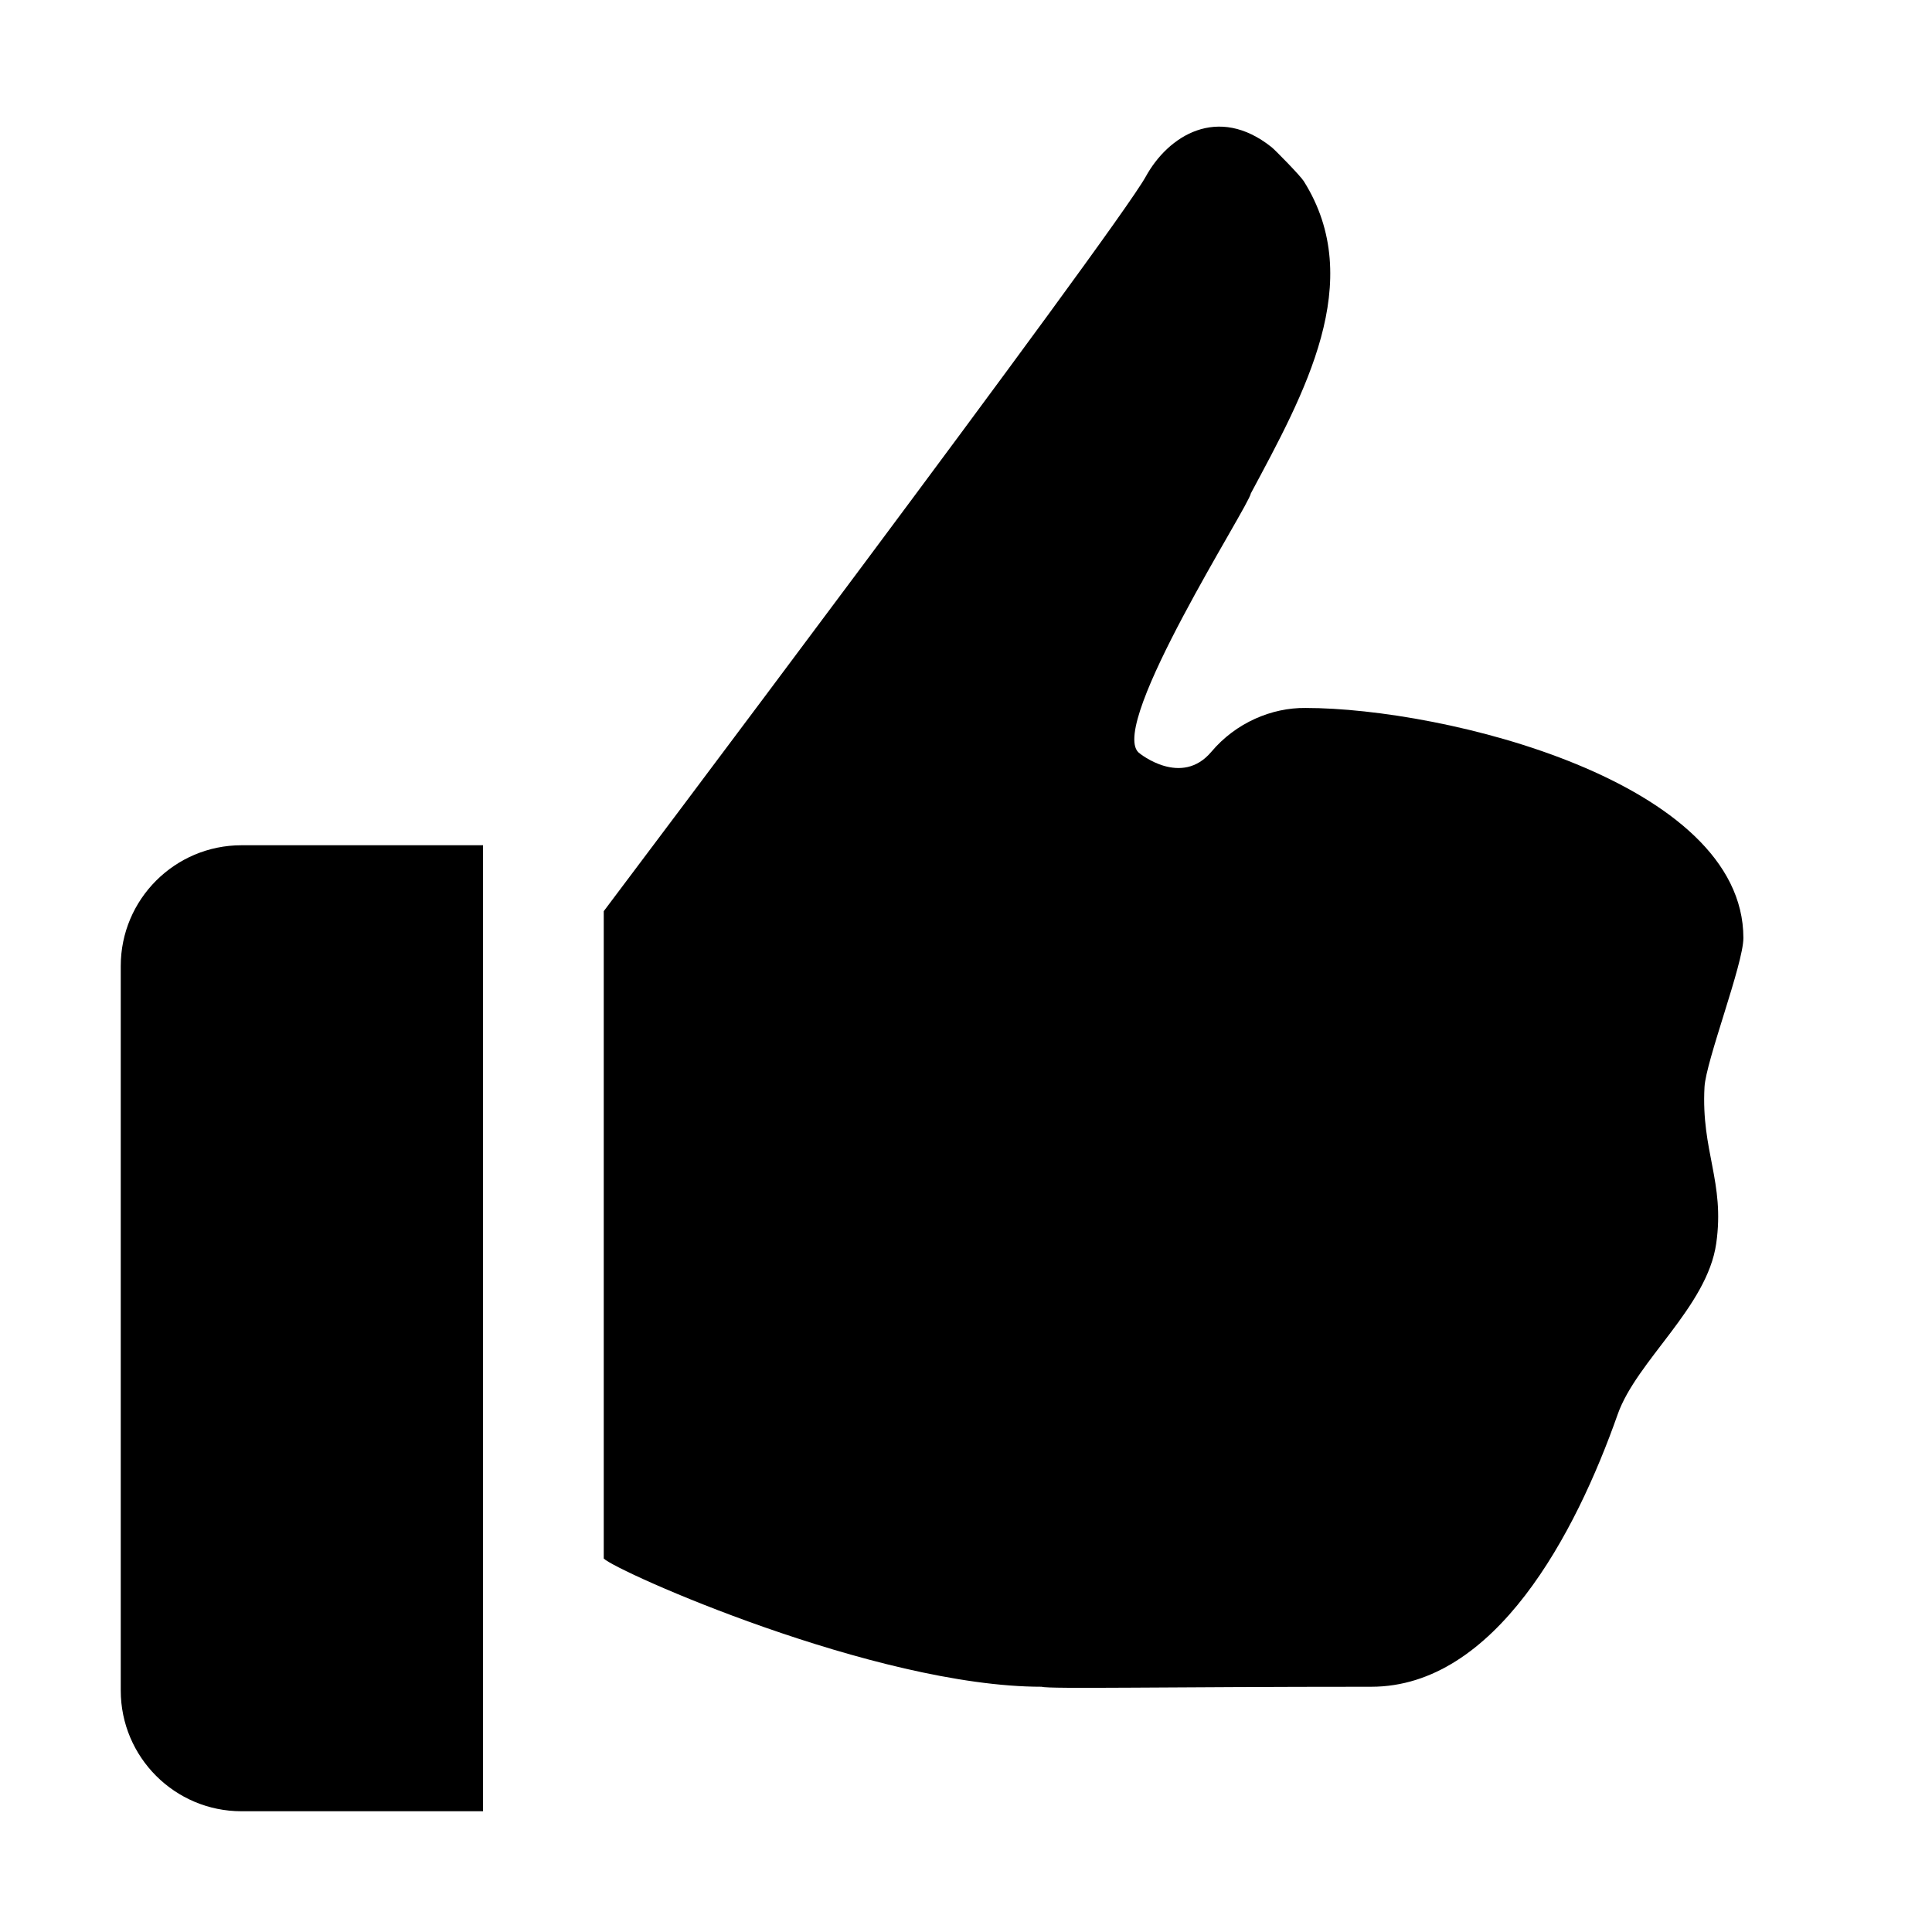 <?xml version="1.0" encoding="utf-8"?>
<!-- Generator: Adobe Illustrator 16.0.4, SVG Export Plug-In . SVG Version: 6.00 Build 0)  -->
<!DOCTYPE svg PUBLIC "-//W3C//DTD SVG 1.1//EN" "http://www.w3.org/Graphics/SVG/1.1/DTD/svg11.dtd">
<svg version="1.1" id="artwork" xmlns="http://www.w3.org/2000/svg" xmlns:xlink="http://www.w3.org/1999/xlink" x="0px" y="0px"
	 width="16px" height="16px" viewBox="0 0 16 16" enable-background="new 0 0 16 16" xml:space="preserve">
<path d="M2,7C1.448,7,1,7.448,1,8v6c0,0.552,0.448,1,1,1h2V7H2z"/>
<g>
	<path d="M14.438,7.768c0-1.296-2.472-1.905-3.627-1.905c-0.279-0.003-0.576,0.122-0.779,0.363
		c-0.246,0.292-0.589,0.02-0.605,0.004c-0.242-0.242,0.917-2.04,0.932-2.144c0.44-0.823,0.962-1.754,0.438-2.586
		c-0.029-0.046-0.239-0.26-0.266-0.281c-0.446-0.356-0.856-0.095-1.042,0.243C9.239,1.916,5,7.546,5,7.546v5.361
		c0.099,0.104,2.247,1.062,3.627,1.062c0.055,0.02,1.027,0,2.729,0c1.027,0,1.693-1.268,2.041-2.256
		c0.157-0.445,0.741-0.889,0.816-1.415c0.073-0.51-0.126-0.763-0.097-1.296C14.128,8.785,14.438,7.983,14.438,7.768z"/>
</g>
</svg>
